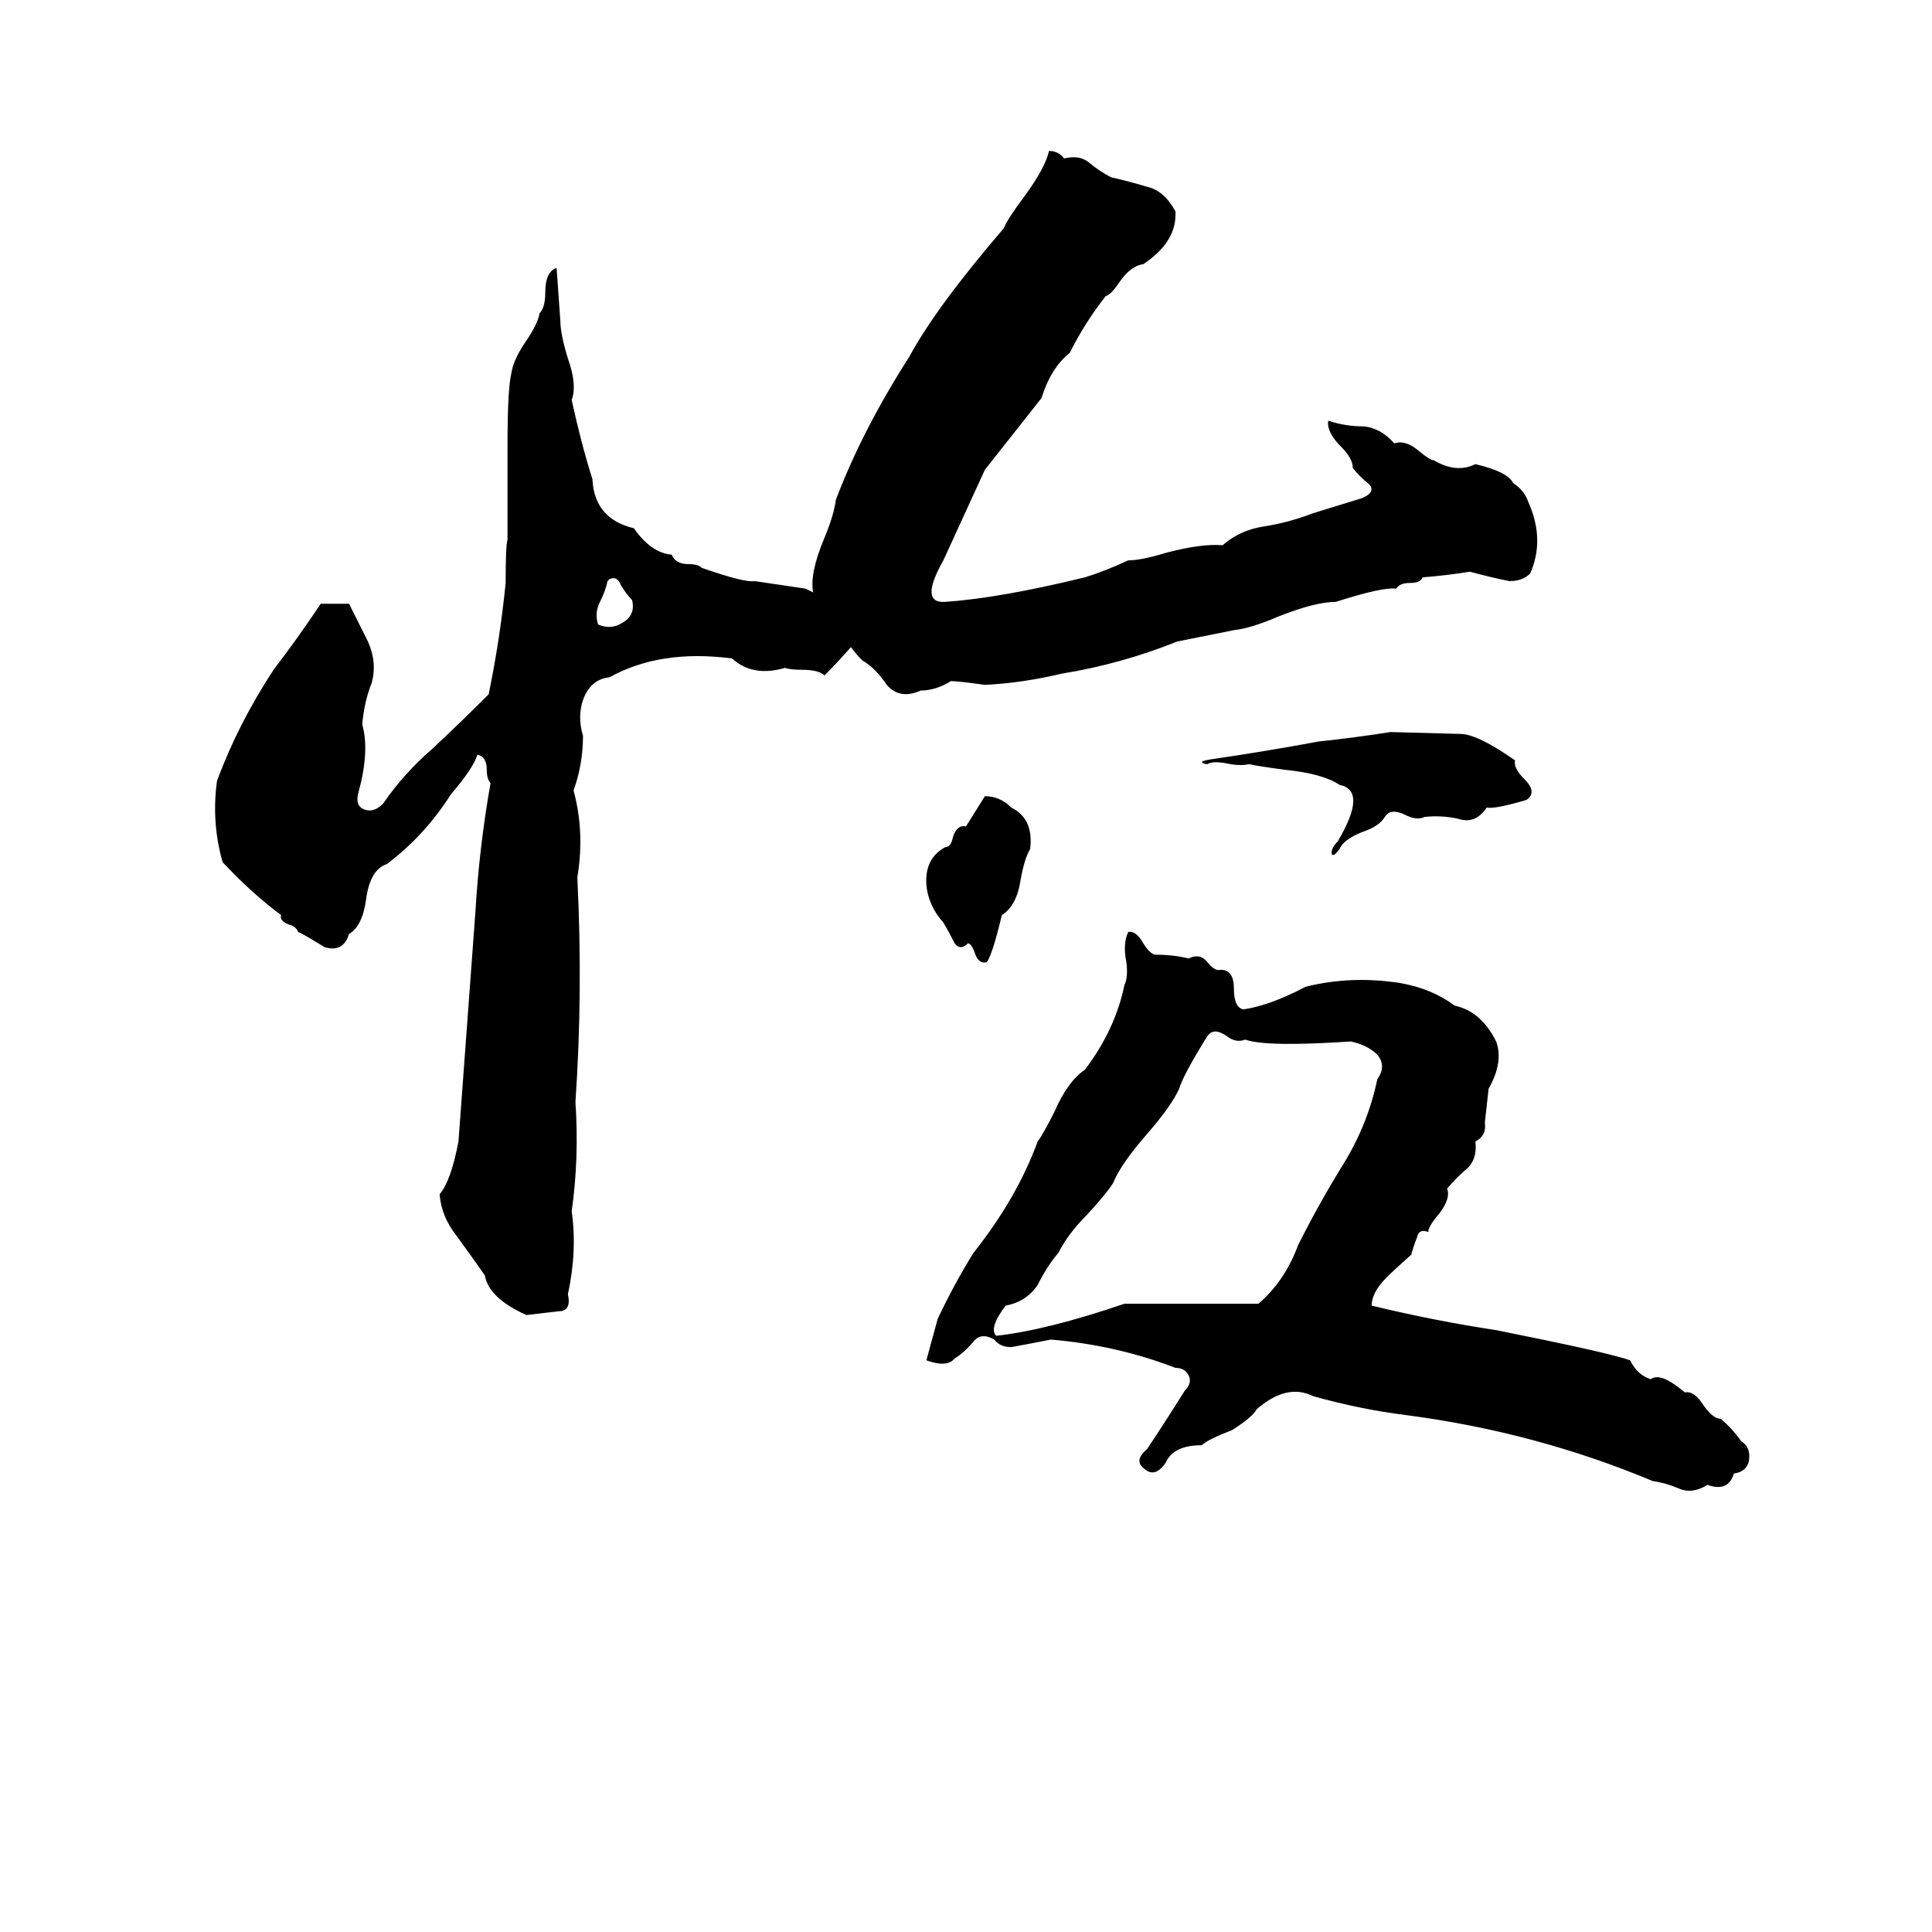 <svg xmlns="http://www.w3.org/2000/svg" viewBox="0 -800 1024 1024">
	<path fill="#000000" d="M556 -720Q561 -720 564 -716Q572 -718 577 -714Q583 -709 589 -706Q598 -704 608 -701Q617 -699 623 -688Q624 -672 606 -660Q599 -659 593 -650Q589 -644 586 -643Q575 -629 567 -613Q557 -605 552 -589L522 -551Q511 -527 500 -503Q487 -480 501 -481Q530 -483 575 -494Q585 -497 598 -503Q605 -503 618 -507Q637 -512 648 -511Q657 -519 670 -521Q683 -523 696 -528Q709 -532 722 -536Q729 -539 726 -543Q720 -548 717 -552Q717 -557 711 -563Q703 -571 704 -577Q713 -574 723 -574Q732 -573 739 -565Q745 -567 752 -561Q758 -556 760 -556Q772 -549 782 -554Q799 -550 802 -544Q808 -540 810 -534Q819 -514 811 -496Q807 -492 800 -492Q790 -494 779 -497Q767 -495 754 -494Q753 -491 747 -491Q742 -491 740 -488Q733 -489 708 -481Q697 -481 677 -473Q663 -467 654 -466Q639 -463 624 -460Q594 -448 563 -443Q542 -438 522 -437Q508 -439 504 -439Q496 -434 488 -434Q477 -429 470 -437Q464 -446 457 -450Q454 -453 451 -457Q444 -449 437 -442Q434 -445 425 -445Q419 -445 416 -446Q399 -441 388 -451Q350 -456 323 -441Q313 -440 309 -429Q306 -420 309 -410Q309 -395 304 -381Q310 -359 306 -335Q309 -274 305 -216Q307 -186 303 -158Q306 -137 301 -114Q303 -105 296 -105Q288 -104 279 -103Q259 -112 257 -124Q250 -134 242 -145Q234 -155 233 -167Q239 -174 243 -195L252 -317Q254 -351 260 -385Q258 -387 258 -392Q258 -399 253 -400Q251 -393 239 -379Q225 -357 205 -342Q196 -339 194 -323Q192 -309 185 -305Q182 -295 172 -298Q159 -306 158 -306Q157 -309 153 -310Q148 -312 149 -315Q134 -326 118 -343Q112 -364 115 -386Q126 -416 145 -445Q158 -462 170 -480Q178 -480 185 -480Q190 -470 195 -460Q200 -449 197 -438Q193 -428 192 -416Q196 -402 190 -380Q188 -373 193 -371Q198 -369 203 -374Q214 -390 229 -403Q244 -417 259 -432Q265 -461 268 -491Q268 -511 269 -514Q269 -539 269 -564Q269 -594 271 -602Q272 -609 278 -618Q285 -628 286 -634Q289 -637 289 -645Q289 -656 295 -658Q296 -644 297 -630Q297 -623 301 -610Q306 -596 303 -588Q308 -565 314 -546Q315 -525 336 -520Q345 -507 356 -506Q358 -501 365 -501Q370 -501 372 -499Q395 -491 400 -492L427 -488Q429 -487 431 -486Q429 -496 437 -515Q442 -527 443 -535Q457 -572 482 -611Q496 -637 532 -679Q534 -684 543 -696Q554 -711 556 -720ZM323 -493L322 -492Q321 -487 318 -481Q315 -475 317 -469Q324 -466 330 -470Q337 -474 335 -482Q332 -485 329 -490Q327 -495 323 -493ZM737 -412L774 -411Q783 -411 803 -397Q802 -393 808 -387Q815 -380 809 -376Q792 -371 788 -372Q782 -363 773 -366Q764 -368 755 -367Q751 -365 745 -368Q737 -372 734 -367Q731 -362 722 -359Q712 -355 710 -350Q707 -346 706 -347Q705 -350 709 -354Q725 -381 710 -384Q701 -390 681 -392Q666 -394 662 -395Q658 -394 652 -395Q643 -397 640 -395Q638 -395 637 -396Q637 -397 645 -398Q672 -402 699 -407Q718 -409 737 -412ZM522 -378Q530 -378 536 -372Q548 -366 546 -350Q543 -345 541 -334Q539 -320 531 -315Q526 -294 523 -290Q519 -289 517 -294Q515 -300 513 -300Q509 -296 506 -300Q503 -306 500 -311Q492 -320 491 -331Q490 -345 501 -351Q504 -351 505 -356Q507 -363 512 -362Q517 -370 522 -378ZM598 -306Q602 -307 606 -300Q609 -295 612 -294Q622 -294 630 -292Q636 -295 640 -290Q644 -285 647 -286Q654 -286 654 -276Q654 -266 659 -265Q673 -267 692 -277Q716 -283 742 -279Q759 -276 771 -267Q785 -264 793 -248Q797 -237 789 -223Q788 -214 787 -205Q788 -198 782 -195Q783 -186 778 -181Q772 -176 767 -170Q769 -165 763 -157Q757 -150 757 -147Q752 -149 751 -144Q749 -139 748 -135Q739 -127 735 -123Q727 -115 727 -108Q760 -100 793 -95Q853 -83 864 -79Q868 -71 875 -69Q880 -73 893 -62Q898 -63 903 -55Q908 -48 912 -48Q918 -43 923 -36Q928 -33 927 -26Q926 -20 919 -19Q916 -9 905 -13Q897 -8 890 -11Q883 -14 876 -15Q814 -41 745 -50Q721 -53 696 -60Q682 -67 666 -53Q664 -49 653 -42Q640 -37 637 -34Q622 -34 618 -25Q612 -16 606 -22Q601 -26 608 -32Q618 -47 628 -63Q632 -67 630 -71Q628 -75 623 -75Q592 -87 557 -90Q547 -88 536 -86Q530 -86 527 -90Q520 -94 516 -89Q511 -83 506 -80Q502 -75 491 -79Q494 -90 497 -101Q506 -120 516 -136Q539 -165 550 -195Q553 -199 559 -211Q566 -227 575 -233Q591 -254 596 -278Q598 -282 597 -290Q595 -300 598 -306ZM641 -252L640 -251Q627 -230 625 -223Q621 -214 608 -199Q594 -183 590 -173Q587 -168 576 -156Q566 -146 561 -136Q555 -129 550 -119Q544 -110 533 -108Q524 -96 528 -92Q555 -95 596 -109Q616 -109 635 -109Q651 -109 667 -109Q681 -121 688 -140Q699 -162 712 -183Q725 -204 730 -228Q735 -235 730 -241Q725 -246 716 -248Q671 -245 660 -249Q655 -247 650 -251Q644 -255 641 -252Z"/>
</svg>